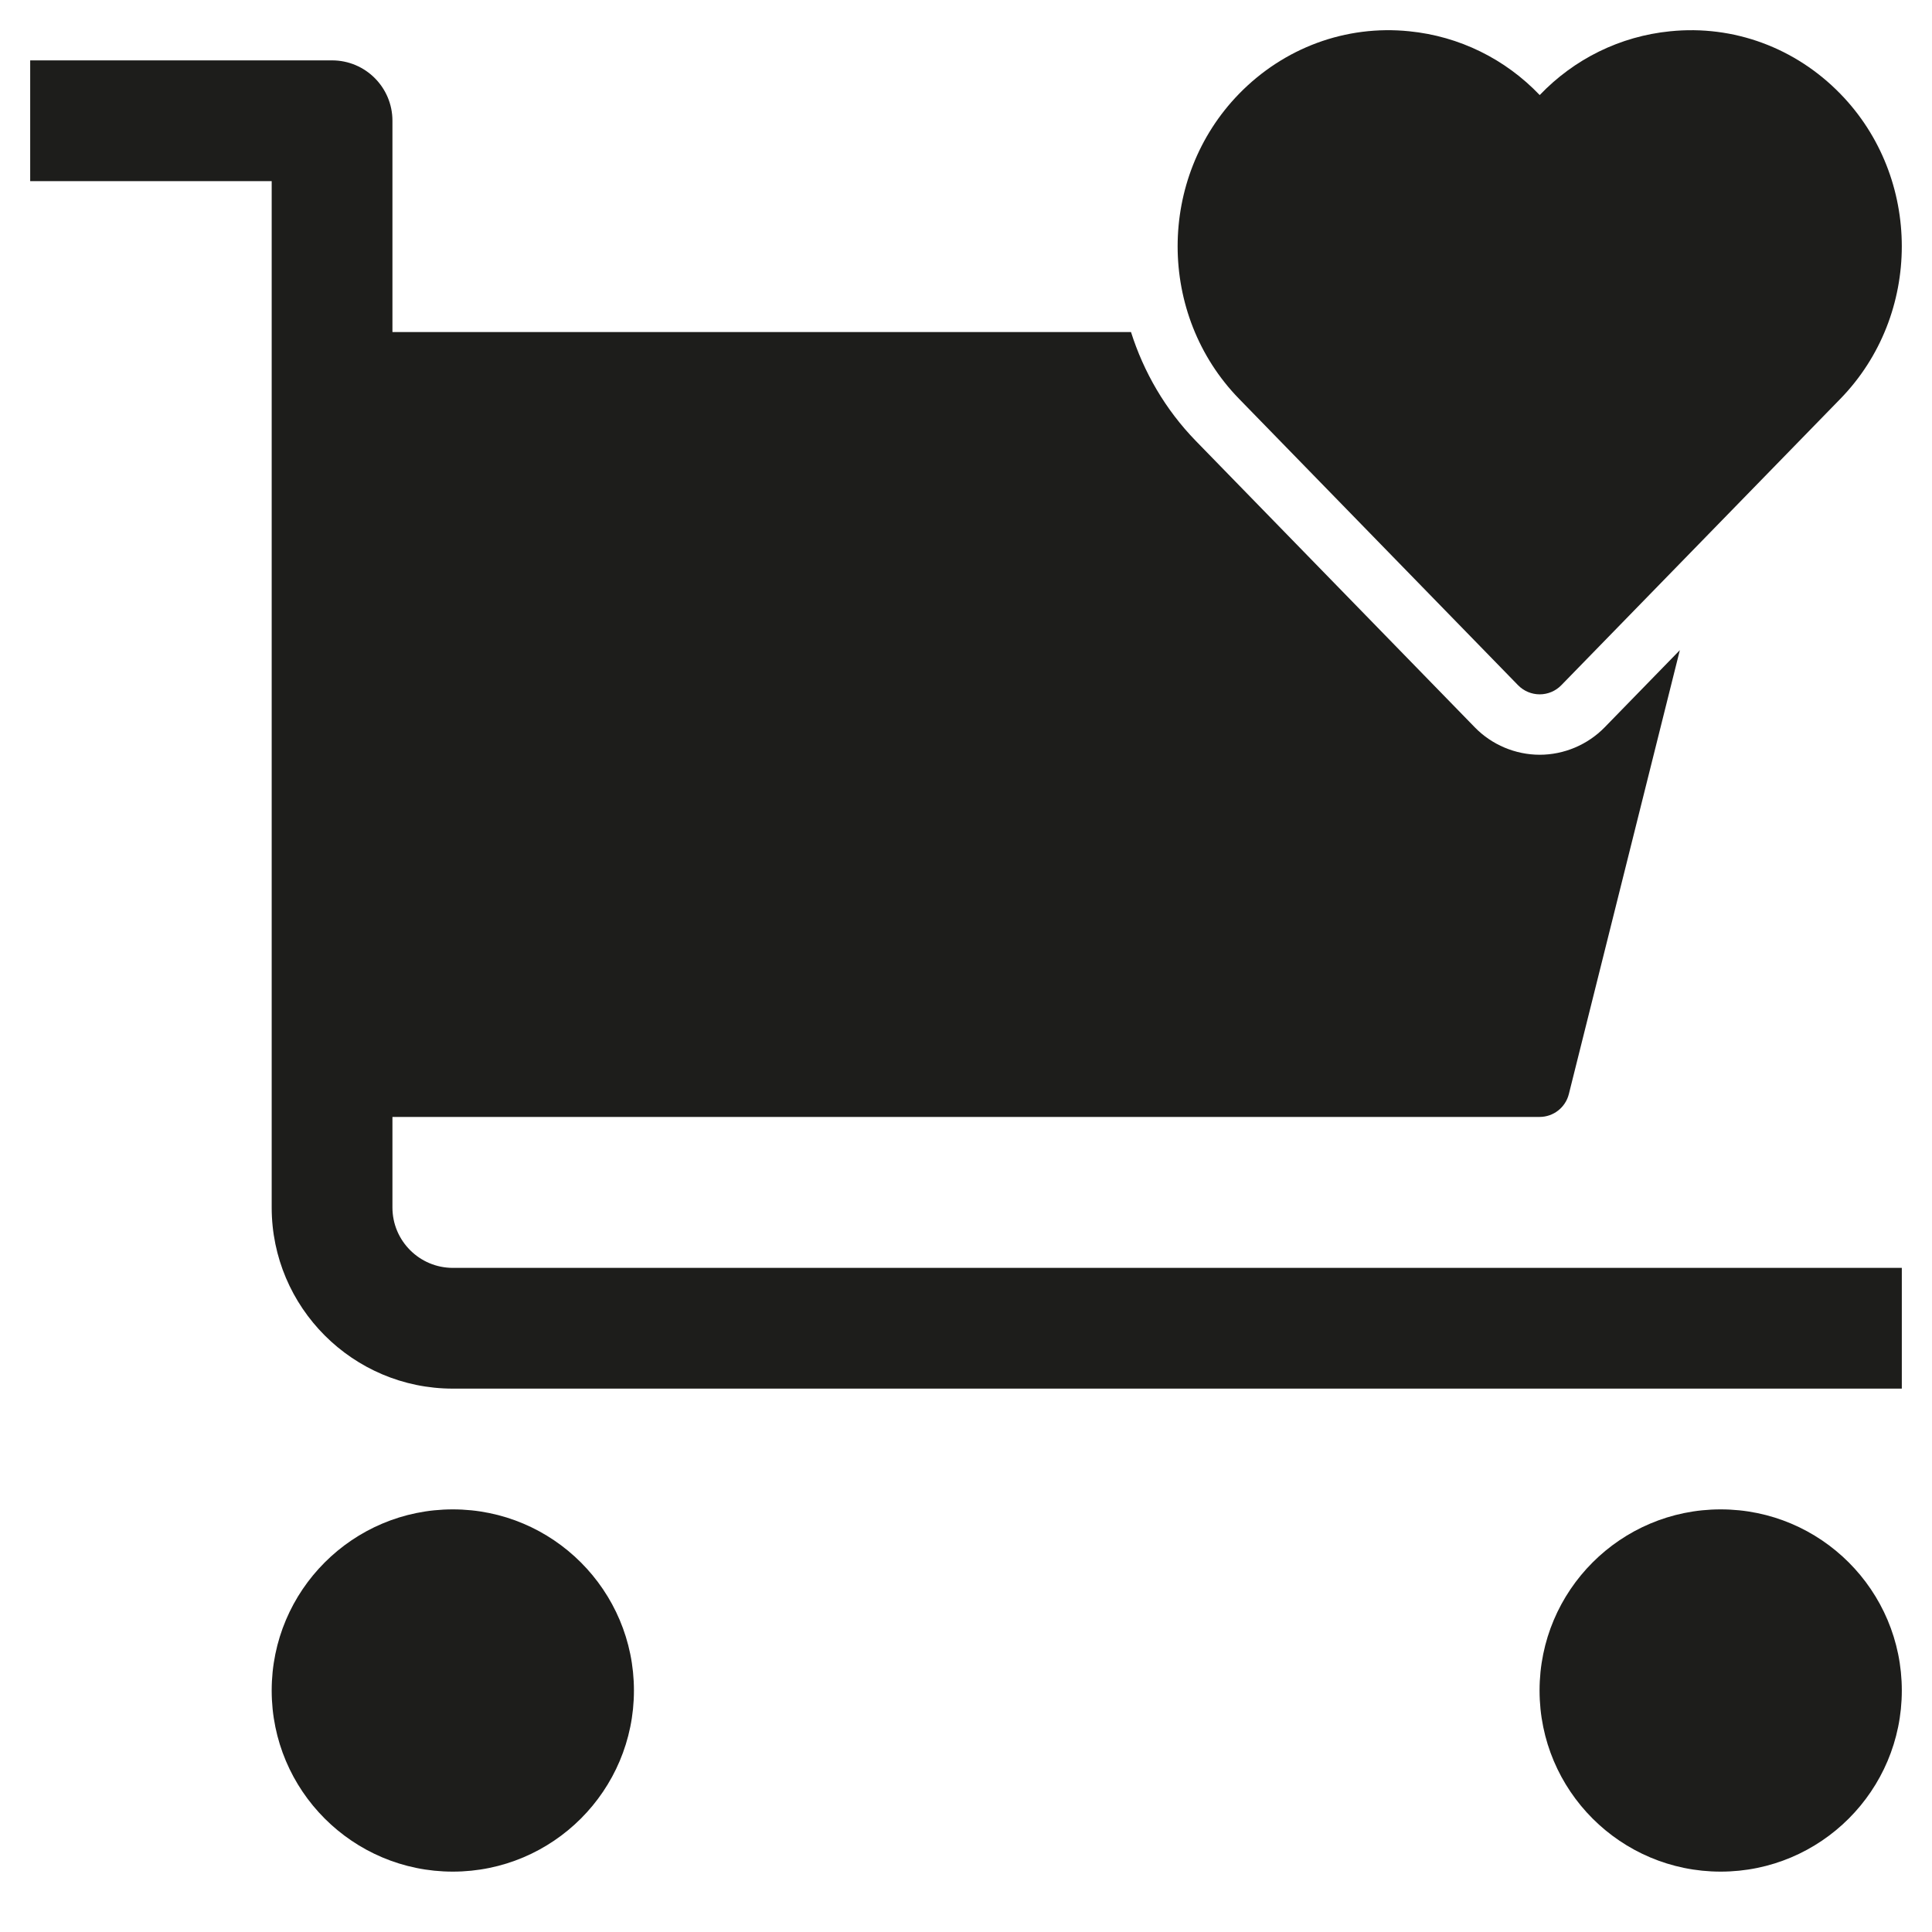 <?xml version="1.0" encoding="utf-8"?>
<!-- Generator: Adobe Illustrator 20.0.0, SVG Export Plug-In . SVG Version: 6.00 Build 0)  -->
<!DOCTYPE svg PUBLIC "-//W3C//DTD SVG 1.1//EN" "http://www.w3.org/Graphics/SVG/1.1/DTD/svg11.dtd">
<svg version="1.1" id="layer" xmlns="http://www.w3.org/2000/svg" xmlns:xlink="http://www.w3.org/1999/xlink" x="0px" y="0px"
	 width="64px" height="64px" viewBox="0 0 64 64" enable-background="new 0 0 64 64" xml:space="preserve">
<circle fill="#1D1D1B" cx="15" cy="56" r="6"/>
<circle fill="#1D1D1B" cx="57" cy="56" r="6"/>
<path fill="#1D1D1B" d="M13,40v-3h38c0.459,0,0.858-0.312,0.97-0.757l3.677-14.706l-2.493,2.559
	c-0.565,0.578-1.348,0.906-2.149,0.906c-0.804,0-1.587-0.33-2.148-0.906l-9.242-9.488c-1.019-1.047-1.73-2.289-2.149-3.608H13V4
	c0-1.104-0.896-2-2-2H1v4h8v34c0,3.309,2.691,6,6,6h48v-4H15C13.897,42,13,41.103,13,40z"/>
<path fill="#1D1D1B" d="M55.327,1.036c-1.661,0.165-3.18,0.918-4.322,2.113c-1.142-1.195-2.661-1.948-4.321-2.113
	c-2.101-0.215-4.152,0.547-5.638,2.071c-2.714,2.786-2.714,7.318,0,10.105l9.242,9.487c0.188,0.192,0.446,0.302,0.716,0.302
	c0.27,0,0.528-0.109,0.716-0.302l9.244-9.487c2.714-2.787,2.714-7.319,0-10.104C59.478,1.582,57.429,0.822,55.327,1.036z"/>
</svg>
